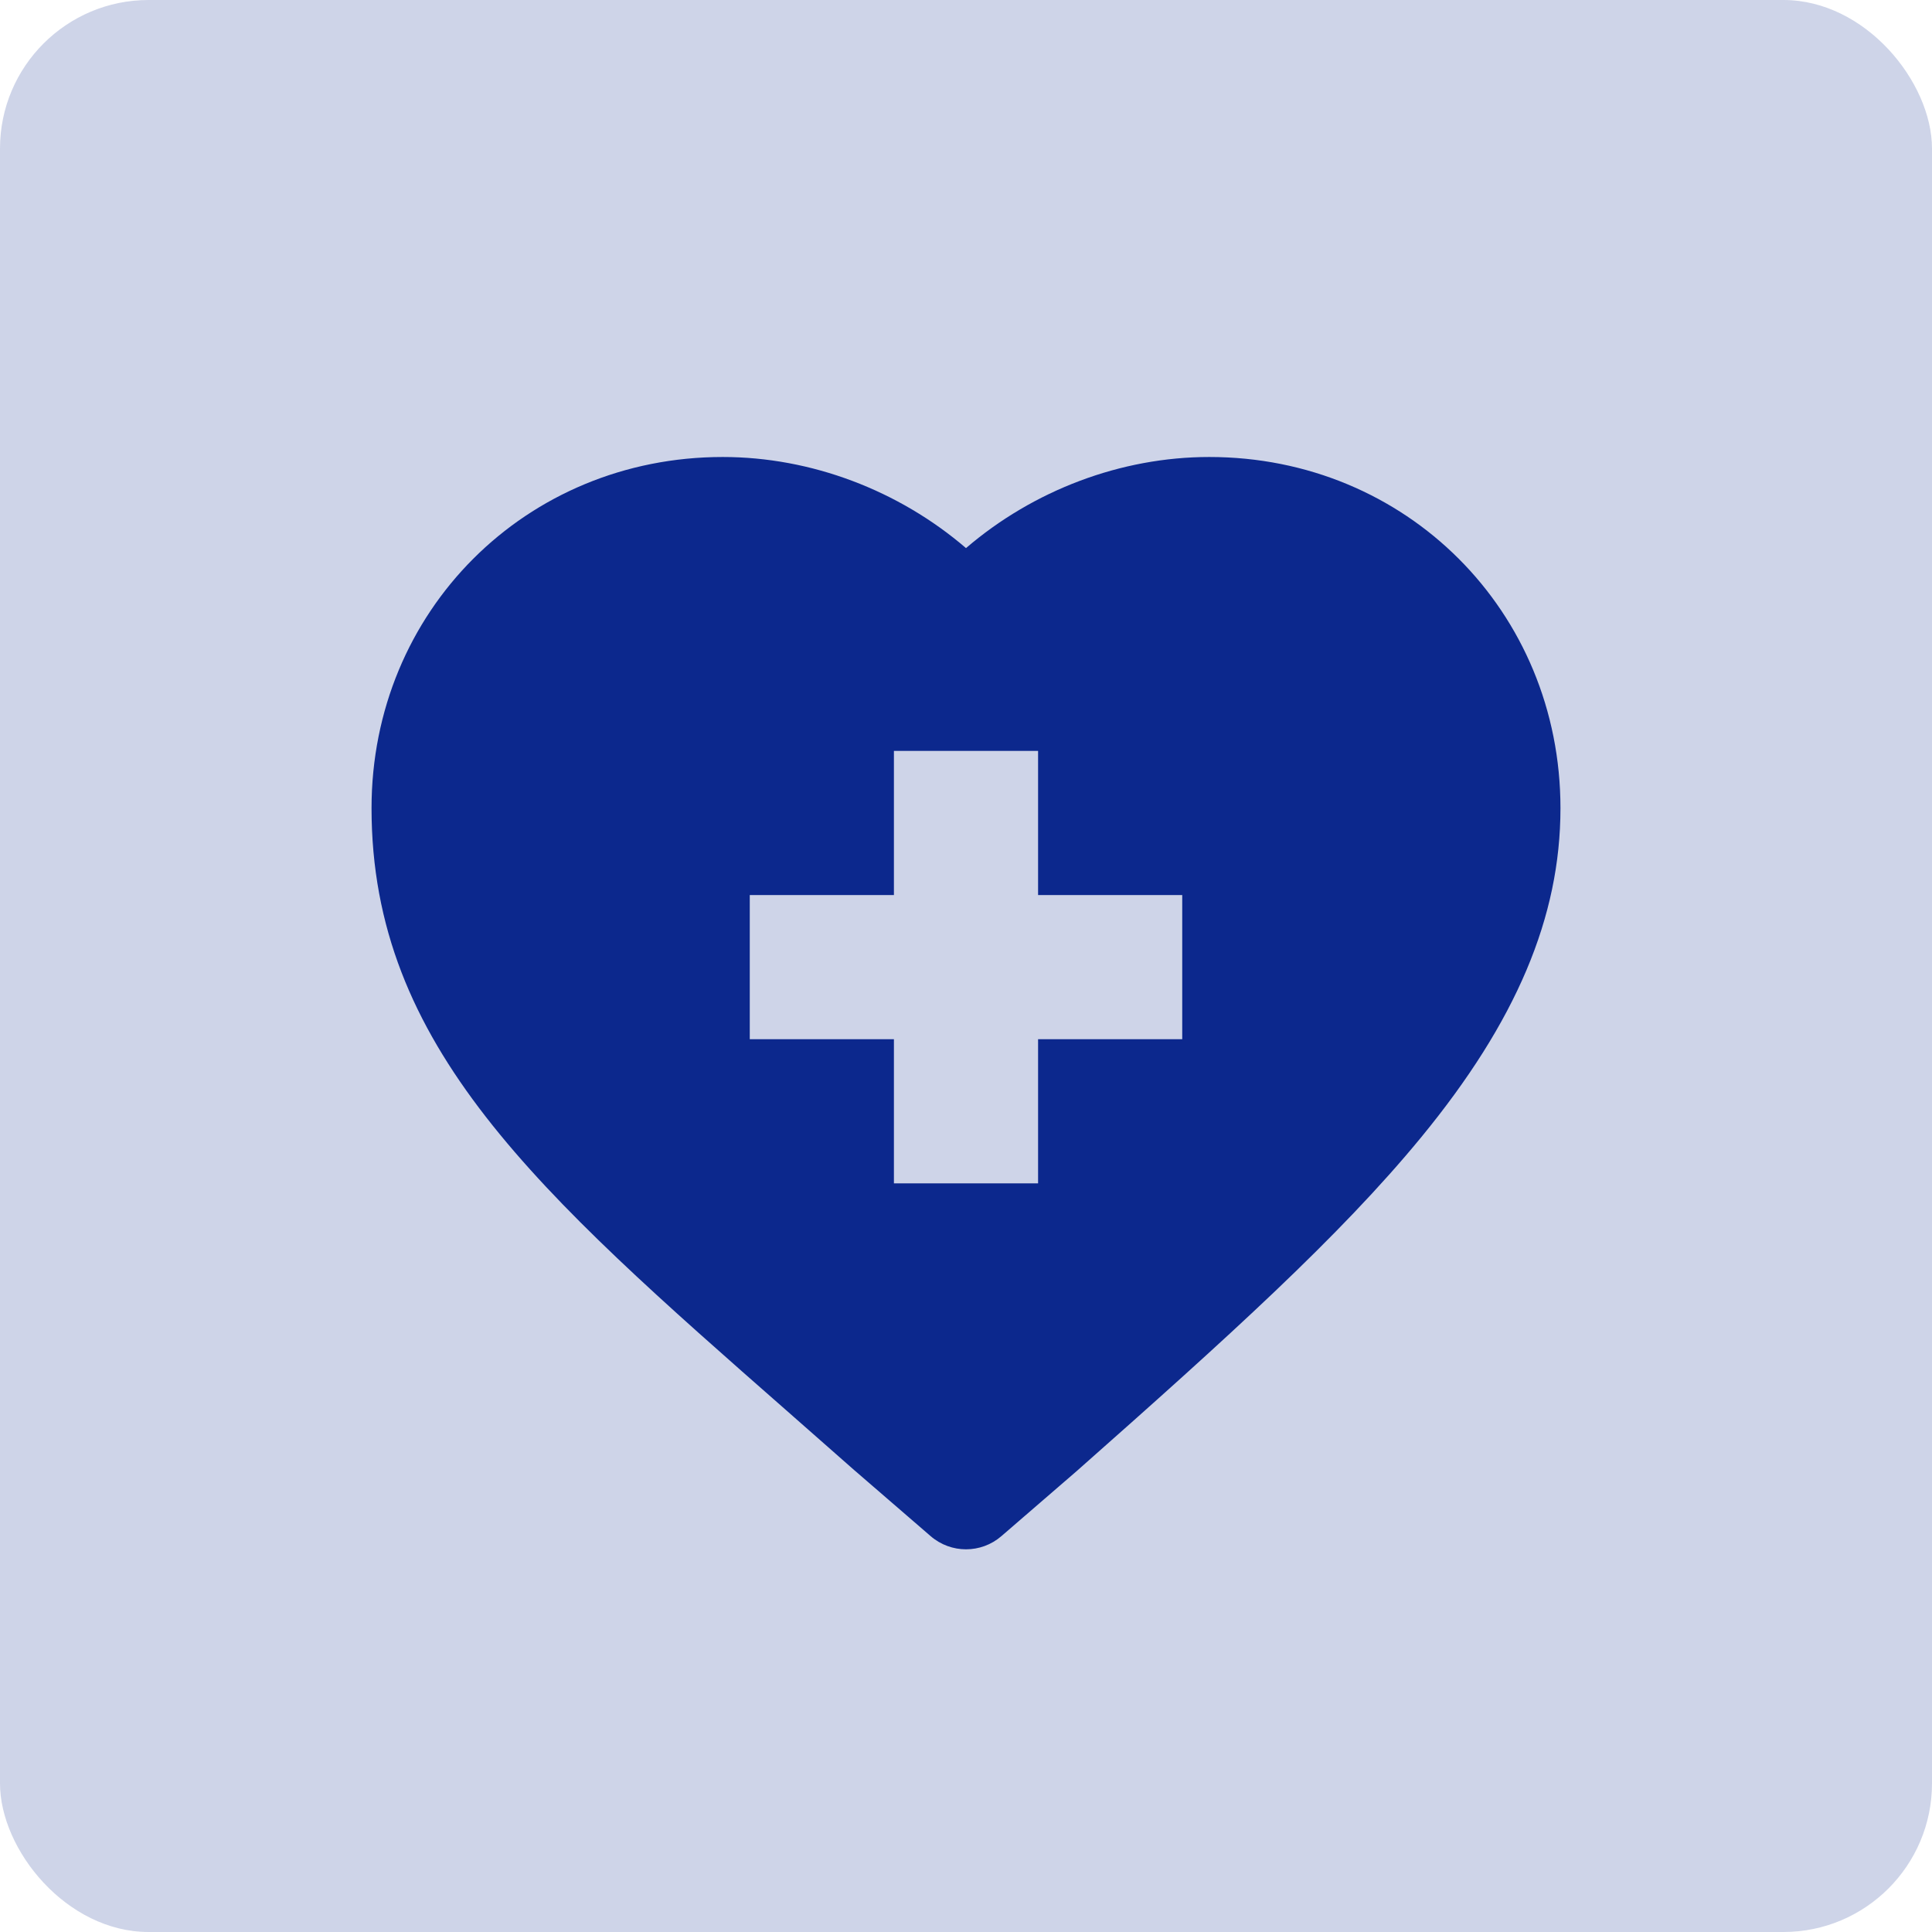 <svg width="52" height="52" viewBox="0 0 52 52" fill="none" xmlns="http://www.w3.org/2000/svg">
<rect width="52" height="52" rx="4" fill="#0C288D" fill-opacity="0.2"/>
<g clip-path="url(#clip0_493_13539)">
<path d="M21.212 38.002C21.79 38.509 22.385 39.032 22.998 39.574C23.002 39.577 23.007 39.581 23.011 39.585L25.049 41.346C25.323 41.582 25.662 41.7 26 41.7C26.34 41.7 26.678 41.582 26.952 41.346L28.99 39.585C28.994 39.581 28.998 39.578 29.002 39.574C33.038 36.005 36.064 33.273 38.253 30.608C40.809 27.496 42 24.682 42 21.752C42 16.452 37.848 12.3 32.548 12.3C30.166 12.3 27.813 13.197 26 14.752C24.188 13.197 21.834 12.3 19.452 12.3C14.152 12.3 10 16.452 10 21.752C10 28.159 14.461 32.075 21.212 38.002ZM20.18 24.09H24.06V20.211H27.94V24.09H31.82V27.97H27.94V31.85H24.06V27.97H20.18V24.09Z" fill="#0C288D"/>
</g>
<defs>
<clipPath id="clip0_493_13539">
<rect width="32" height="32" fill="white" transform="translate(10 11)"/>
</clipPath>
</defs>
</svg>
